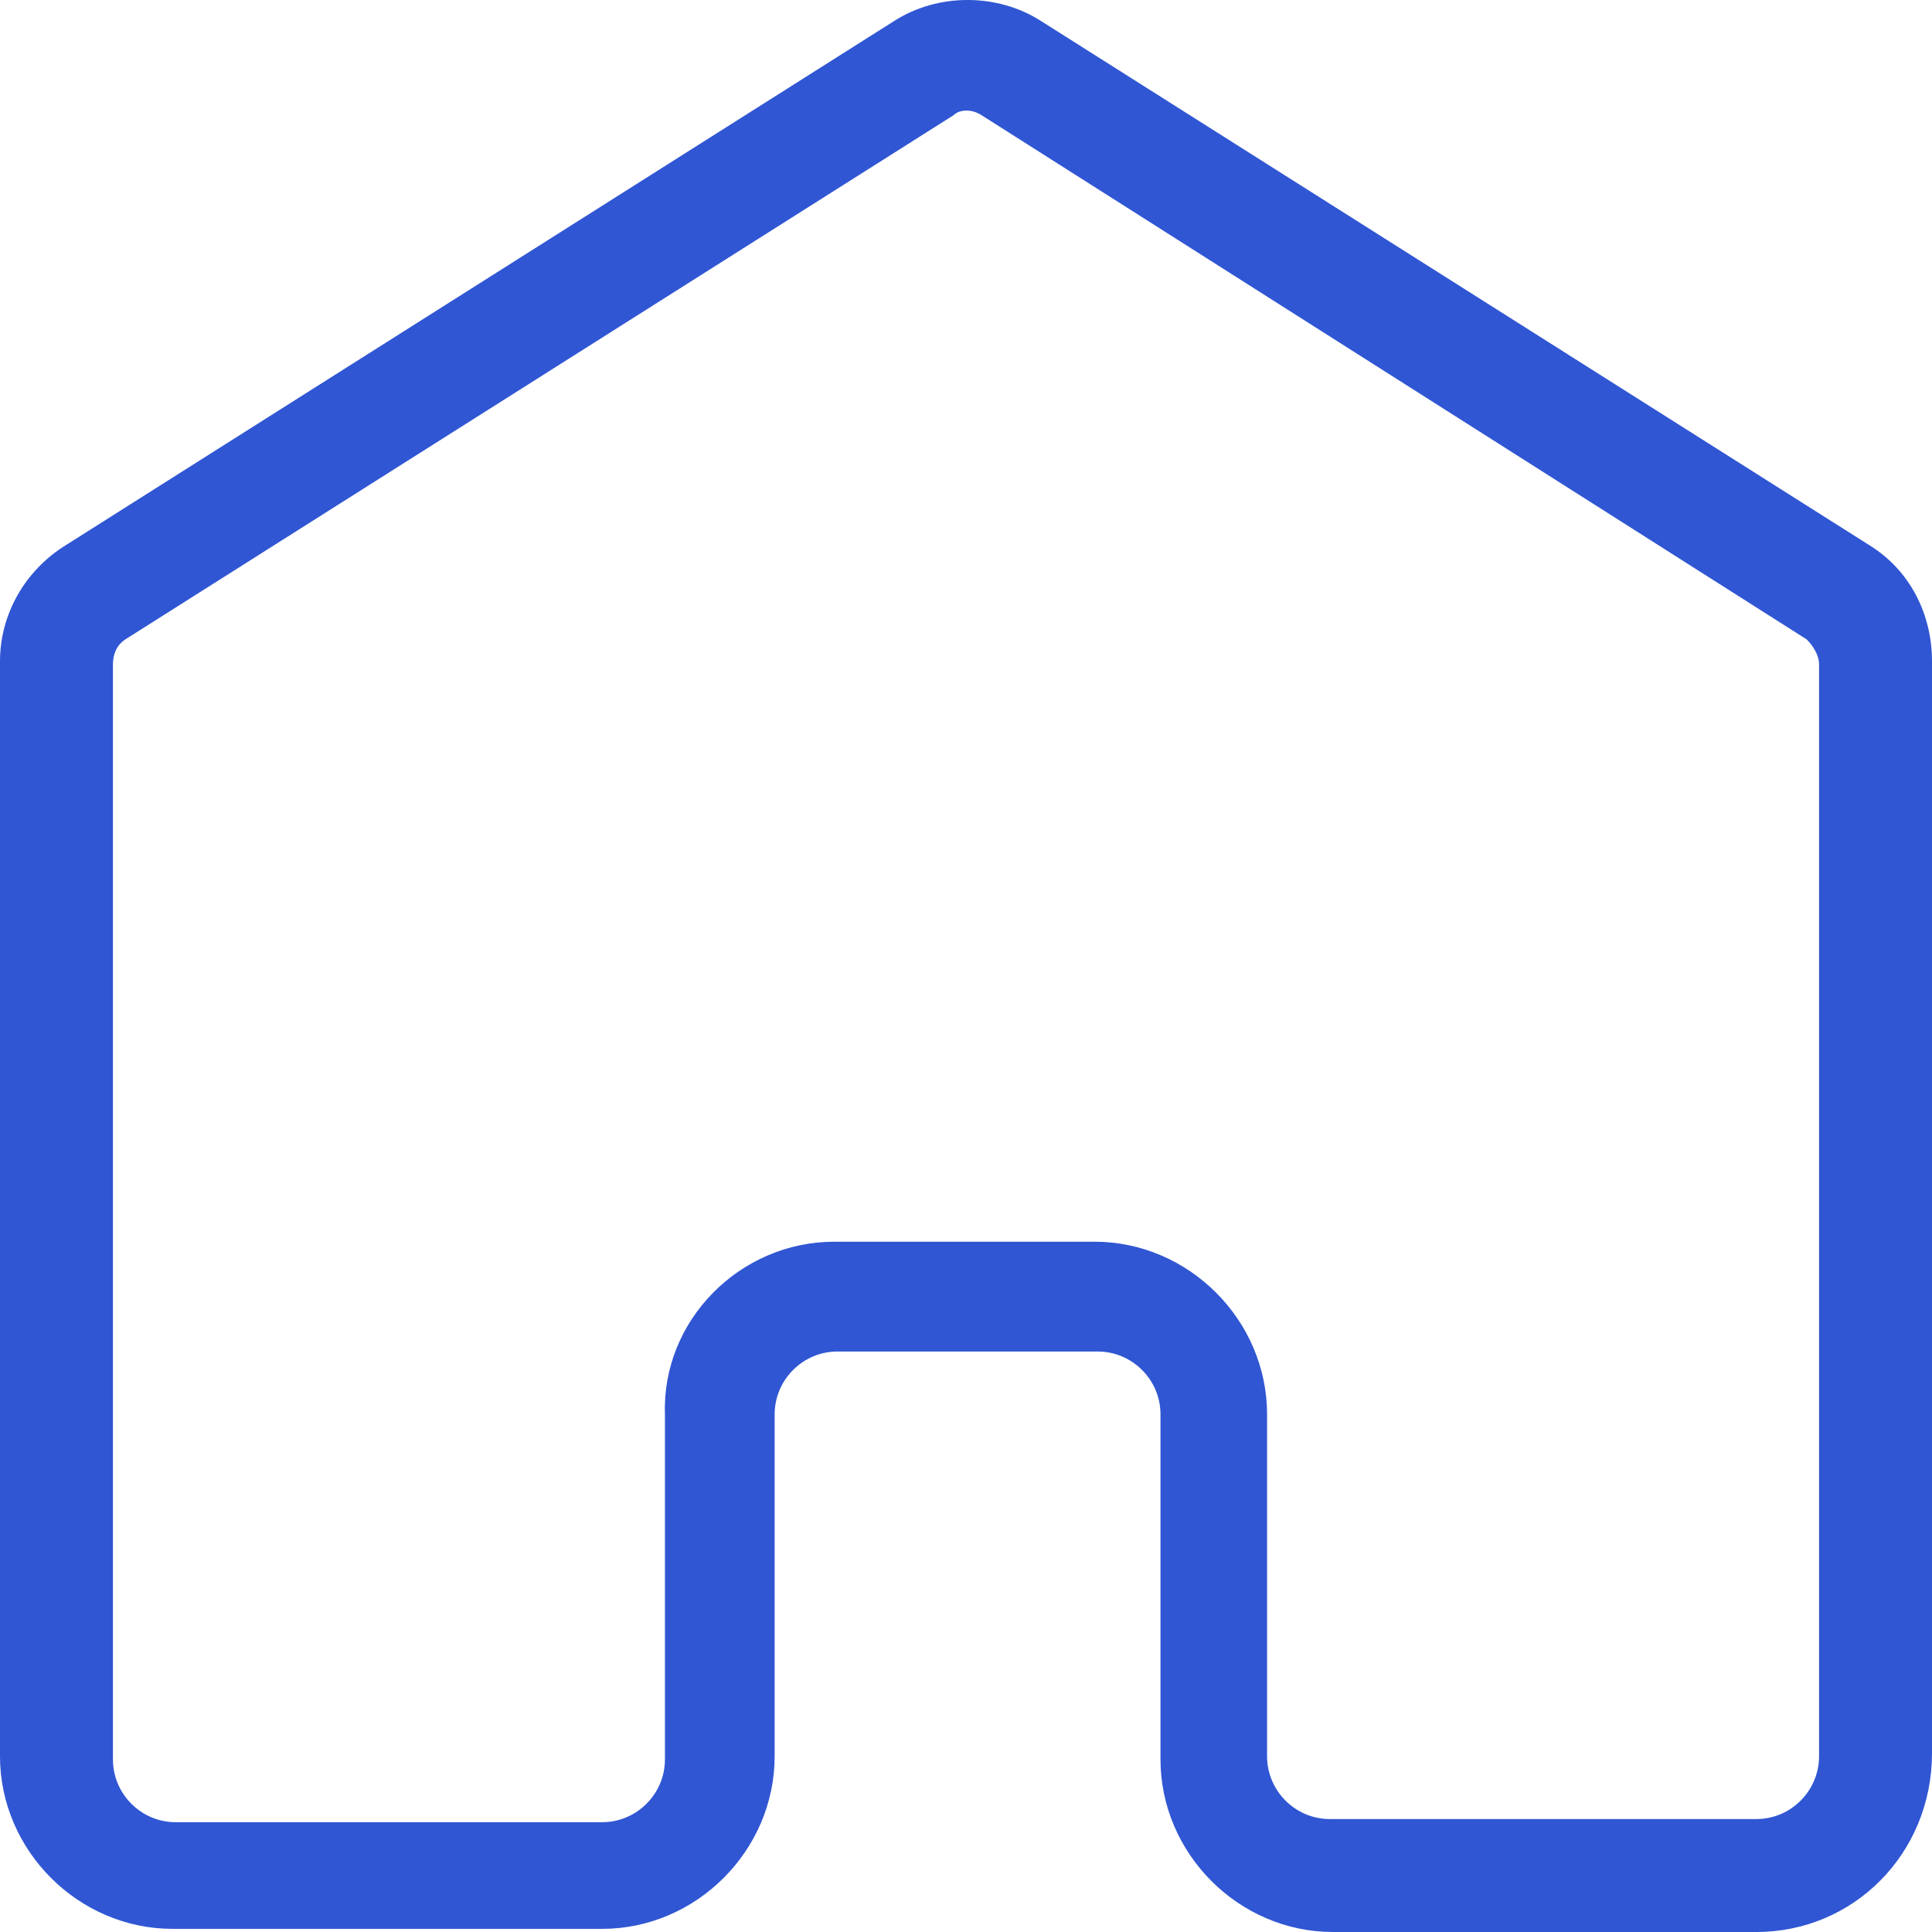 <svg width="24" height="24" viewBox="0 0 24 24" fill="none" xmlns="http://www.w3.org/2000/svg">
<path d="M21.818 24H16.558C15.39 24 14.416 23.026 14.416 21.856V17.569C14.416 17.14 14.065 16.789 13.636 16.789H10.403C9.974 16.789 9.623 17.14 9.623 17.569V21.817C9.623 22.987 8.649 23.961 7.481 23.961H2.143C0.974 23.961 0 22.987 0 21.817V8.214C0 7.63 0.312 7.084 0.818 6.772L11.104 0.263C11.649 -0.088 12.39 -0.088 12.935 0.263L23.221 6.772C23.727 7.084 24 7.63 24 8.214V21.778C24 23.026 23.026 24 21.818 24ZM10.364 15.425H13.597C14.766 15.425 15.74 16.399 15.74 17.569V21.817C15.74 22.246 16.091 22.597 16.52 22.597H21.818C22.247 22.597 22.597 22.246 22.597 21.817V8.253C22.597 8.136 22.52 8.019 22.442 7.942L12.195 1.432C12.078 1.354 11.922 1.354 11.844 1.432L1.558 7.942C1.442 8.019 1.403 8.136 1.403 8.253V21.856C1.403 22.285 1.753 22.636 2.182 22.636H7.481C7.909 22.636 8.26 22.285 8.26 21.856V17.569C8.221 16.399 9.195 15.425 10.364 15.425Z" fill="#3056D3"/>
</svg>
